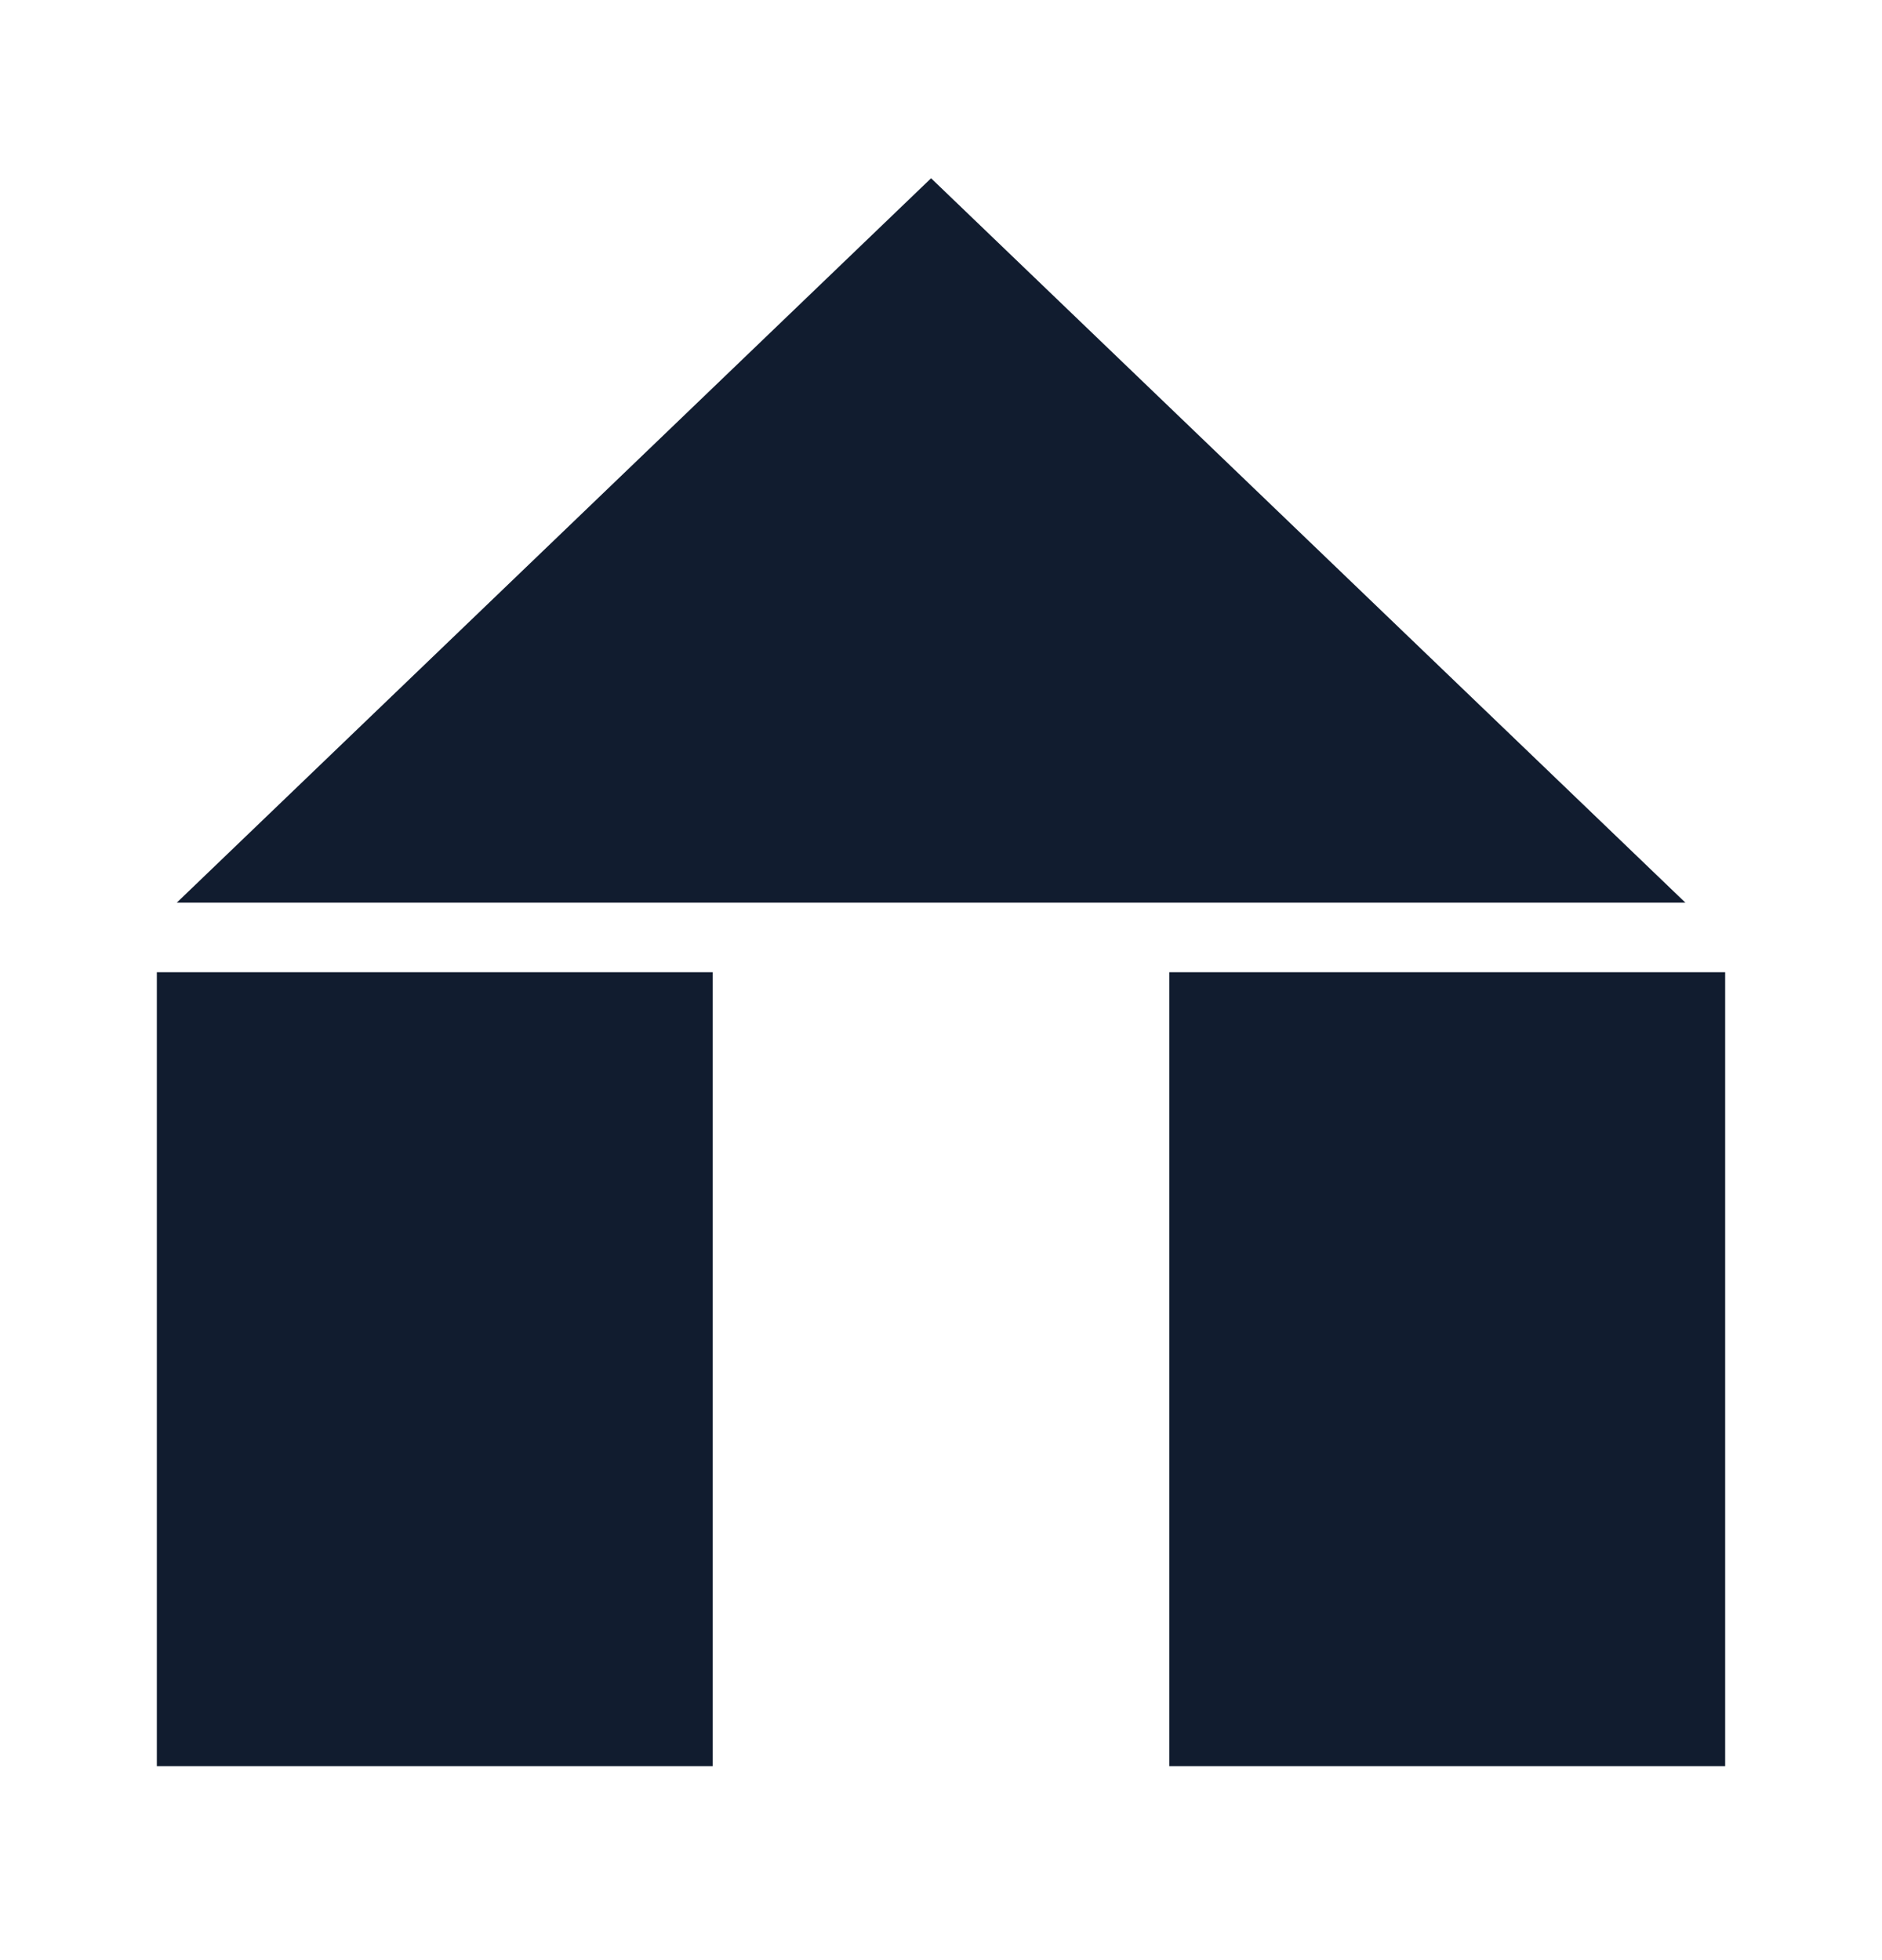 <svg xmlns="http://www.w3.org/2000/svg" width="24" height="25" fill="none" viewBox="0 0 24 25">
  <path fill="#111C2F" d="m11.873 2.273 9.62 9.24H2.254l9.62-9.24ZM14.911 12.4H22v10.127h-7.089zM2 12.4h7.089v10.127H2z"/>
</svg>
